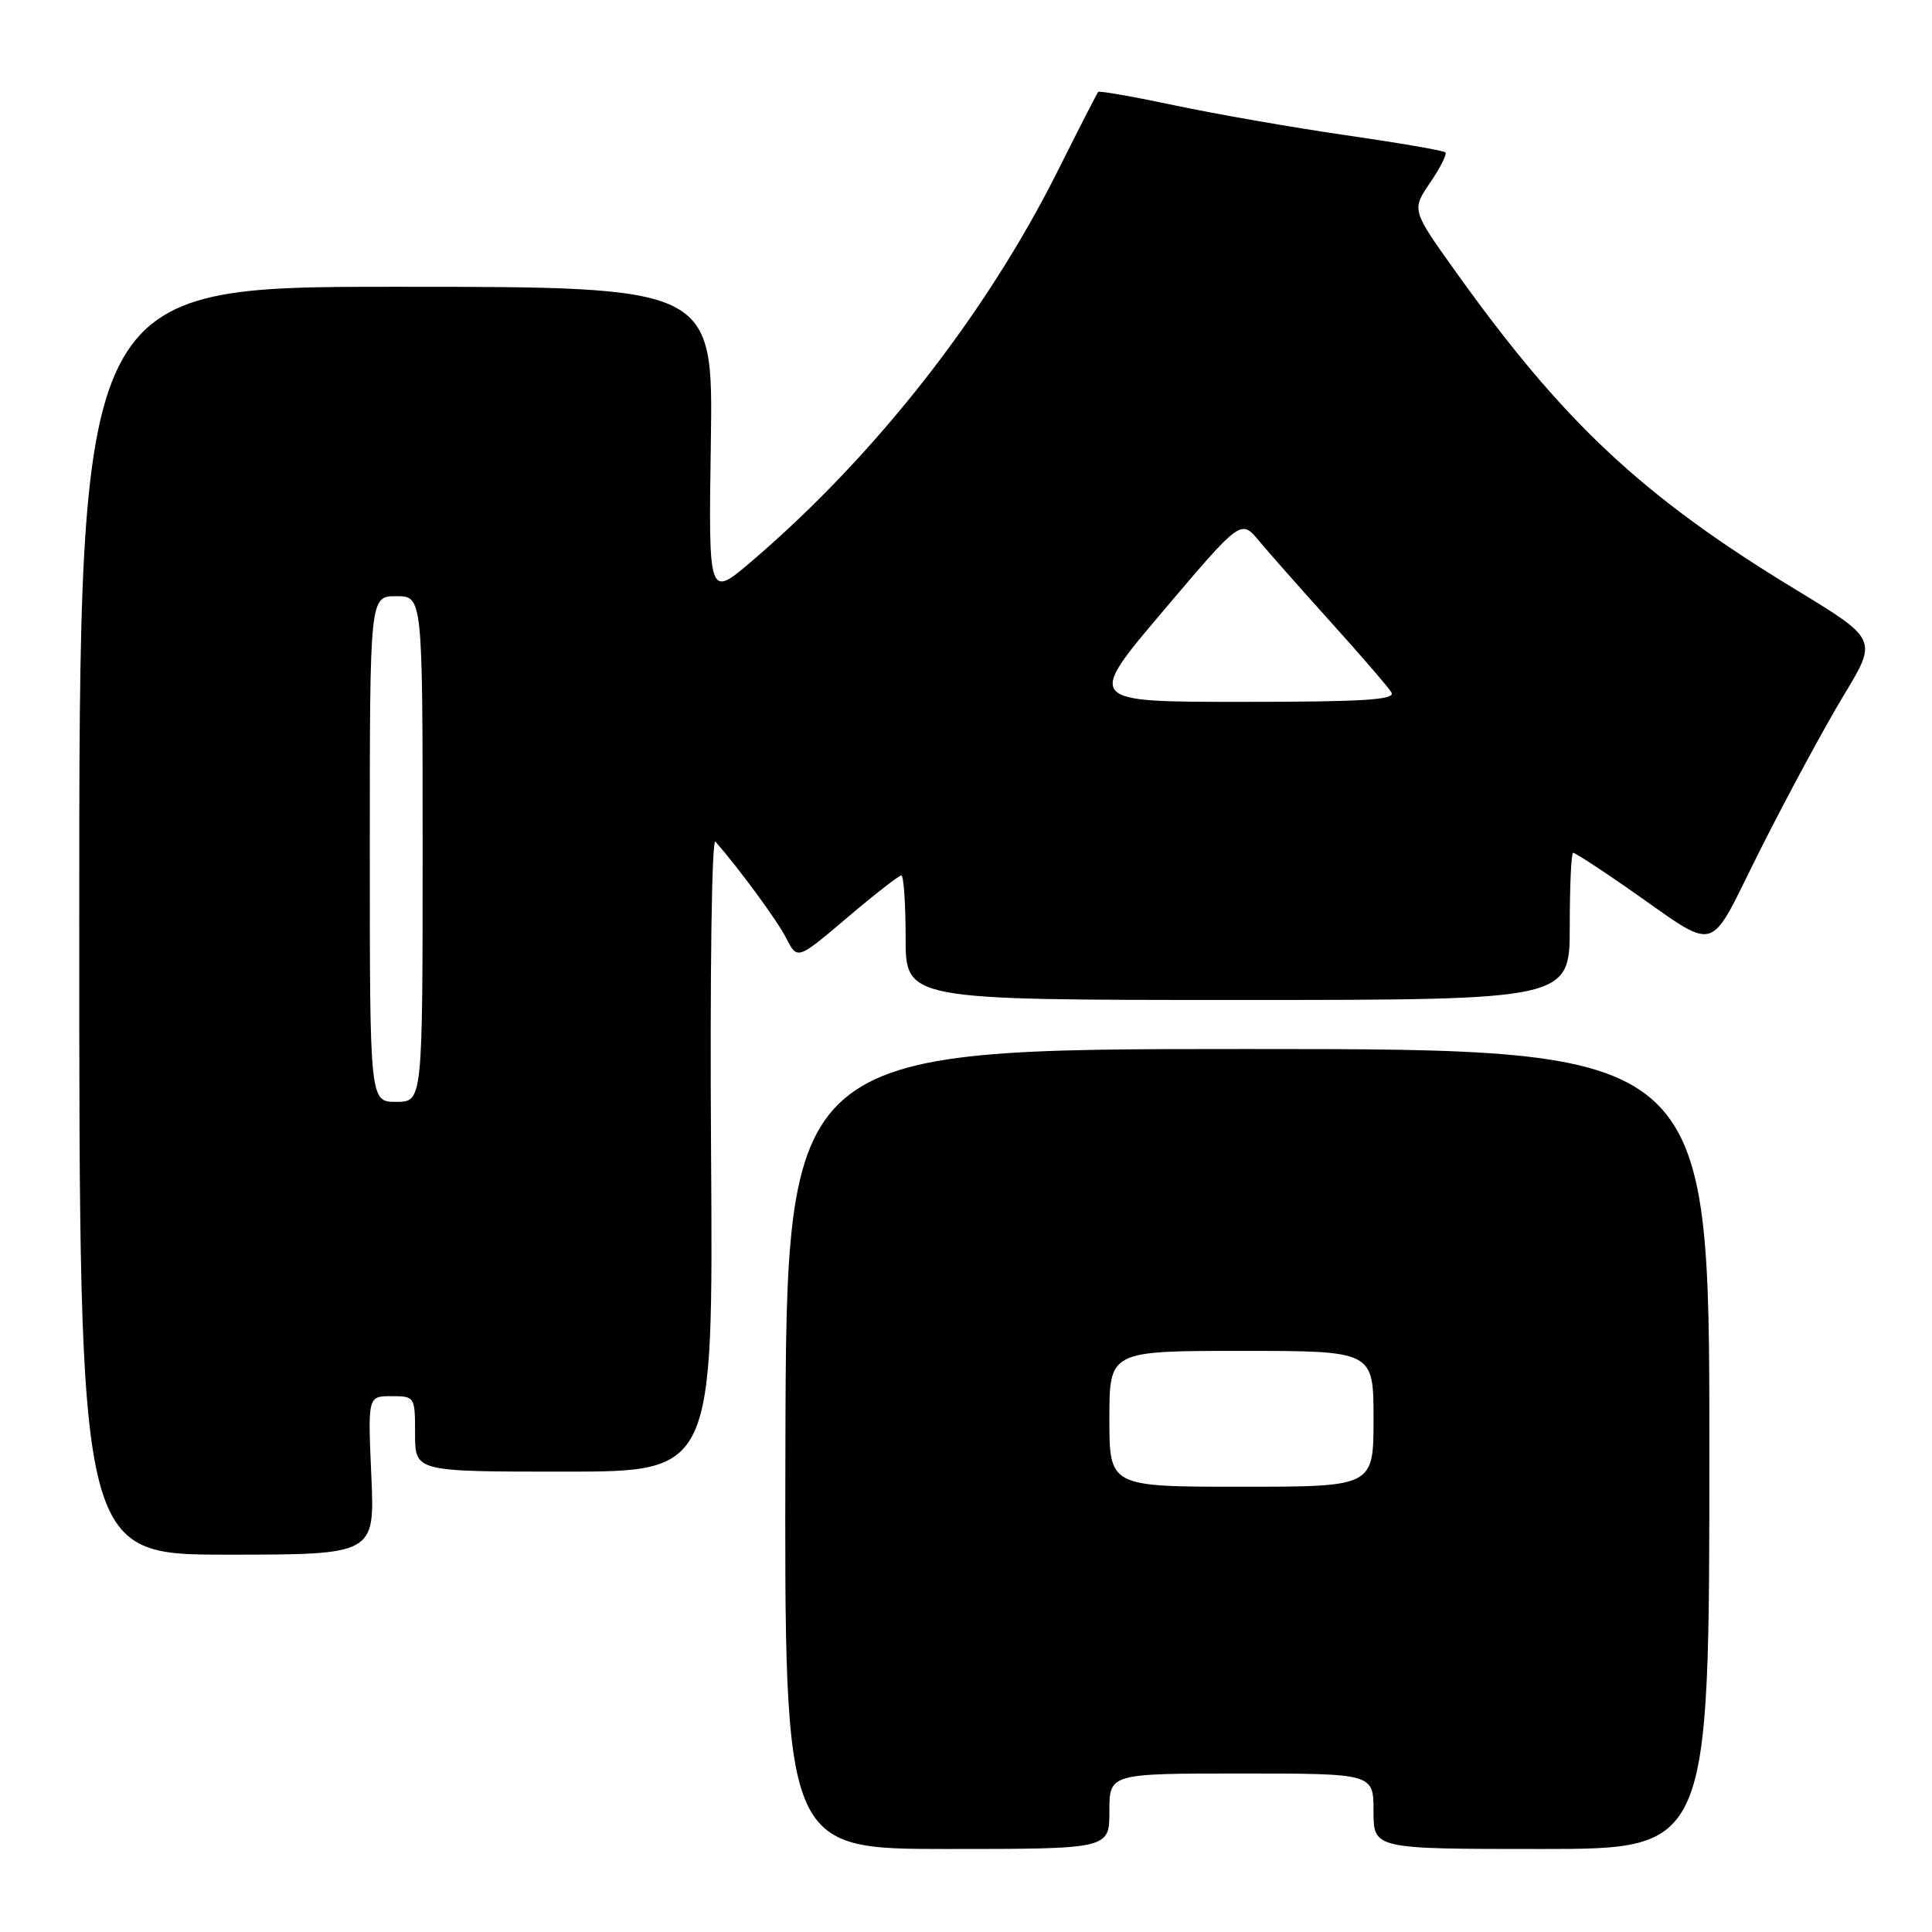 <?xml version="1.0" encoding="UTF-8" standalone="no"?>
<!DOCTYPE svg PUBLIC "-//W3C//DTD SVG 1.1//EN" "http://www.w3.org/Graphics/SVG/1.1/DTD/svg11.dtd" >
<svg xmlns="http://www.w3.org/2000/svg" xmlns:xlink="http://www.w3.org/1999/xlink" version="1.1" viewBox="0 0 256 256">
 <g >
 <path fill="currentColor"
d=" M 147.00 240.00 C 147.00 235.00 147.00 235.00 164.50 235.00 C 182.00 235.00 182.00 235.00 182.00 240.00 C 182.00 245.00 182.00 245.00 204.25 245.00 C 226.50 245.00 226.50 245.00 226.50 192.00 C 226.50 139.00 226.50 139.00 165.35 139.00 C 104.20 139.00 104.20 139.00 104.07 192.00 C 103.94 245.00 103.94 245.00 125.47 245.00 C 147.00 245.00 147.00 245.00 147.00 240.00 Z  M 49.20 195.50 C 48.74 185.00 48.74 185.00 51.87 185.00 C 54.96 185.00 55.00 185.06 55.00 190.00 C 55.00 195.00 55.00 195.00 74.75 195.00 C 94.50 195.00 94.50 195.00 94.22 152.77 C 94.06 129.09 94.31 110.97 94.80 111.52 C 98.01 115.19 102.98 121.96 104.20 124.35 C 105.66 127.19 105.66 127.19 112.25 121.60 C 115.88 118.52 119.11 116.00 119.43 116.00 C 119.74 116.00 120.00 119.71 120.00 124.25 C 120.00 132.50 120.00 132.50 164.00 132.50 C 208.00 132.50 208.00 132.50 208.00 122.75 C 208.00 117.39 208.20 113.00 208.45 113.00 C 208.70 113.00 211.74 114.96 215.20 117.36 C 228.20 126.35 226.00 126.96 233.38 112.33 C 236.94 105.27 241.86 96.17 244.32 92.11 C 248.79 84.72 248.79 84.72 237.92 78.11 C 217.67 65.81 207.19 56.01 192.96 36.10 C 187.04 27.83 187.04 27.83 189.49 24.22 C 190.84 22.24 191.76 20.42 191.52 20.19 C 191.29 19.95 185.34 18.93 178.30 17.91 C 171.26 16.89 161.07 15.11 155.65 13.96 C 150.23 12.81 145.67 12.01 145.52 12.18 C 145.36 12.36 142.97 17.02 140.21 22.54 C 130.66 41.65 116.00 60.36 99.59 74.38 C 93.88 79.25 93.88 79.25 94.19 58.63 C 94.50 38.00 94.50 38.00 52.50 38.00 C 10.50 38.00 10.50 38.00 10.50 122.00 C 10.50 206.00 10.50 206.00 30.09 206.00 C 49.67 206.00 49.67 206.00 49.20 195.50 Z  M 147.00 188.00 C 147.00 179.00 147.00 179.00 164.50 179.00 C 182.00 179.00 182.00 179.00 182.00 188.00 C 182.00 197.00 182.00 197.00 164.50 197.00 C 147.00 197.00 147.00 197.00 147.00 188.00 Z  M 49.00 112.50 C 49.00 79.00 49.00 79.00 52.50 79.00 C 56.00 79.00 56.00 79.00 56.00 112.50 C 56.00 146.00 56.00 146.00 52.50 146.00 C 49.00 146.00 49.00 146.00 49.00 112.50 Z  M 154.17 80.90 C 164.43 68.80 164.43 68.80 166.81 71.65 C 168.12 73.22 172.43 78.10 176.40 82.50 C 180.37 86.90 183.96 91.06 184.37 91.75 C 184.96 92.73 180.73 93.00 164.51 93.00 C 143.91 93.00 143.91 93.00 154.17 80.90 Z "/>
</g>
</svg>
